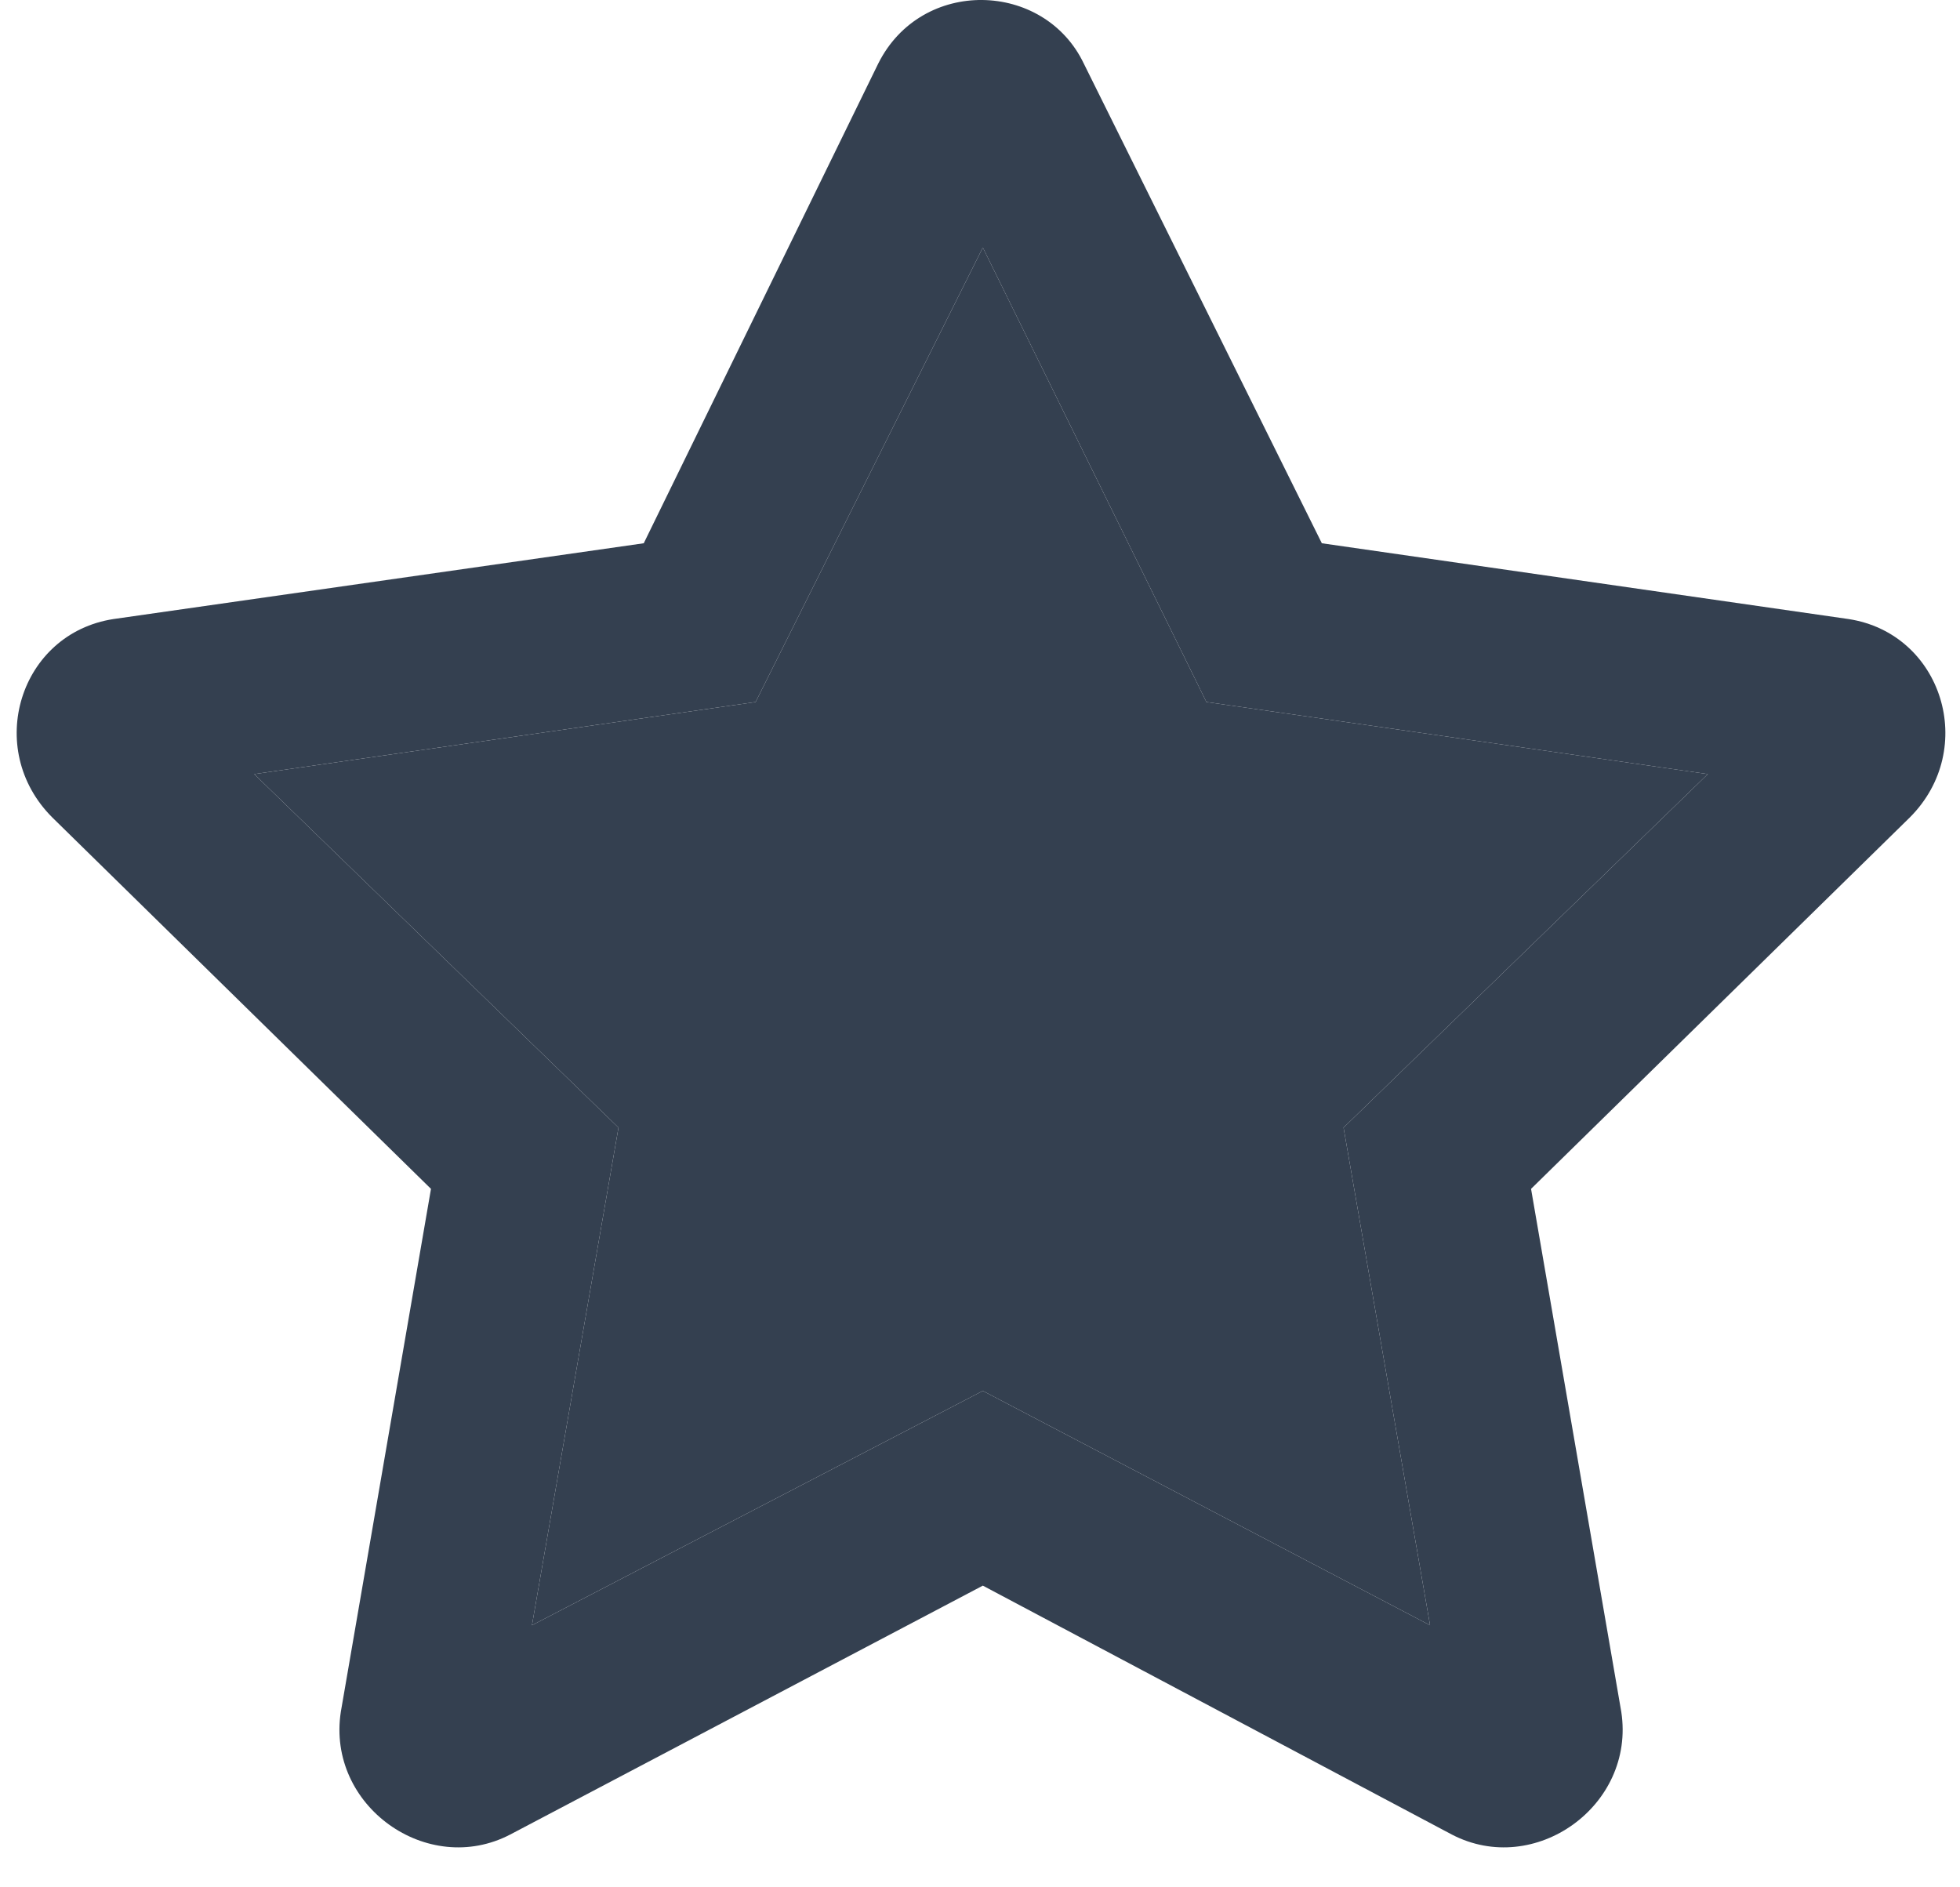 <svg width="27" class="star" height="26" viewBox="0 0 27 26" fill="none" xmlns="http://www.w3.org/2000/svg">
<path class="star_outline" d="M25.464 8.528L18.209 7.484L14.93 0.876C14.384 -0.267 12.694 -0.317 12.098 0.876L8.868 7.484L1.564 8.528C0.272 8.726 -0.225 10.316 0.72 11.261L5.937 16.378L4.695 23.583C4.496 24.875 5.887 25.869 7.03 25.272L13.539 21.844L19.998 25.272C21.141 25.869 22.532 24.875 22.334 23.583L21.091 16.378L26.309 11.261C27.253 10.316 26.756 8.726 25.464 8.528ZM18.508 15.534L19.7 22.39L13.539 19.161L7.328 22.39L8.52 15.534L3.502 10.664L10.409 9.671L13.539 3.41L16.619 9.671L23.526 10.664L18.508 15.534Z" fill="#344050"/>
<path class="star_bg" d="M18.508 15.534L19.7 22.39L13.539 19.161L7.328 22.39L8.52 15.534L3.502 10.664L10.409 9.671L13.539 3.41L16.619 9.671L23.526 10.664L18.508 15.534Z" fill="#344050"/>
</svg>
